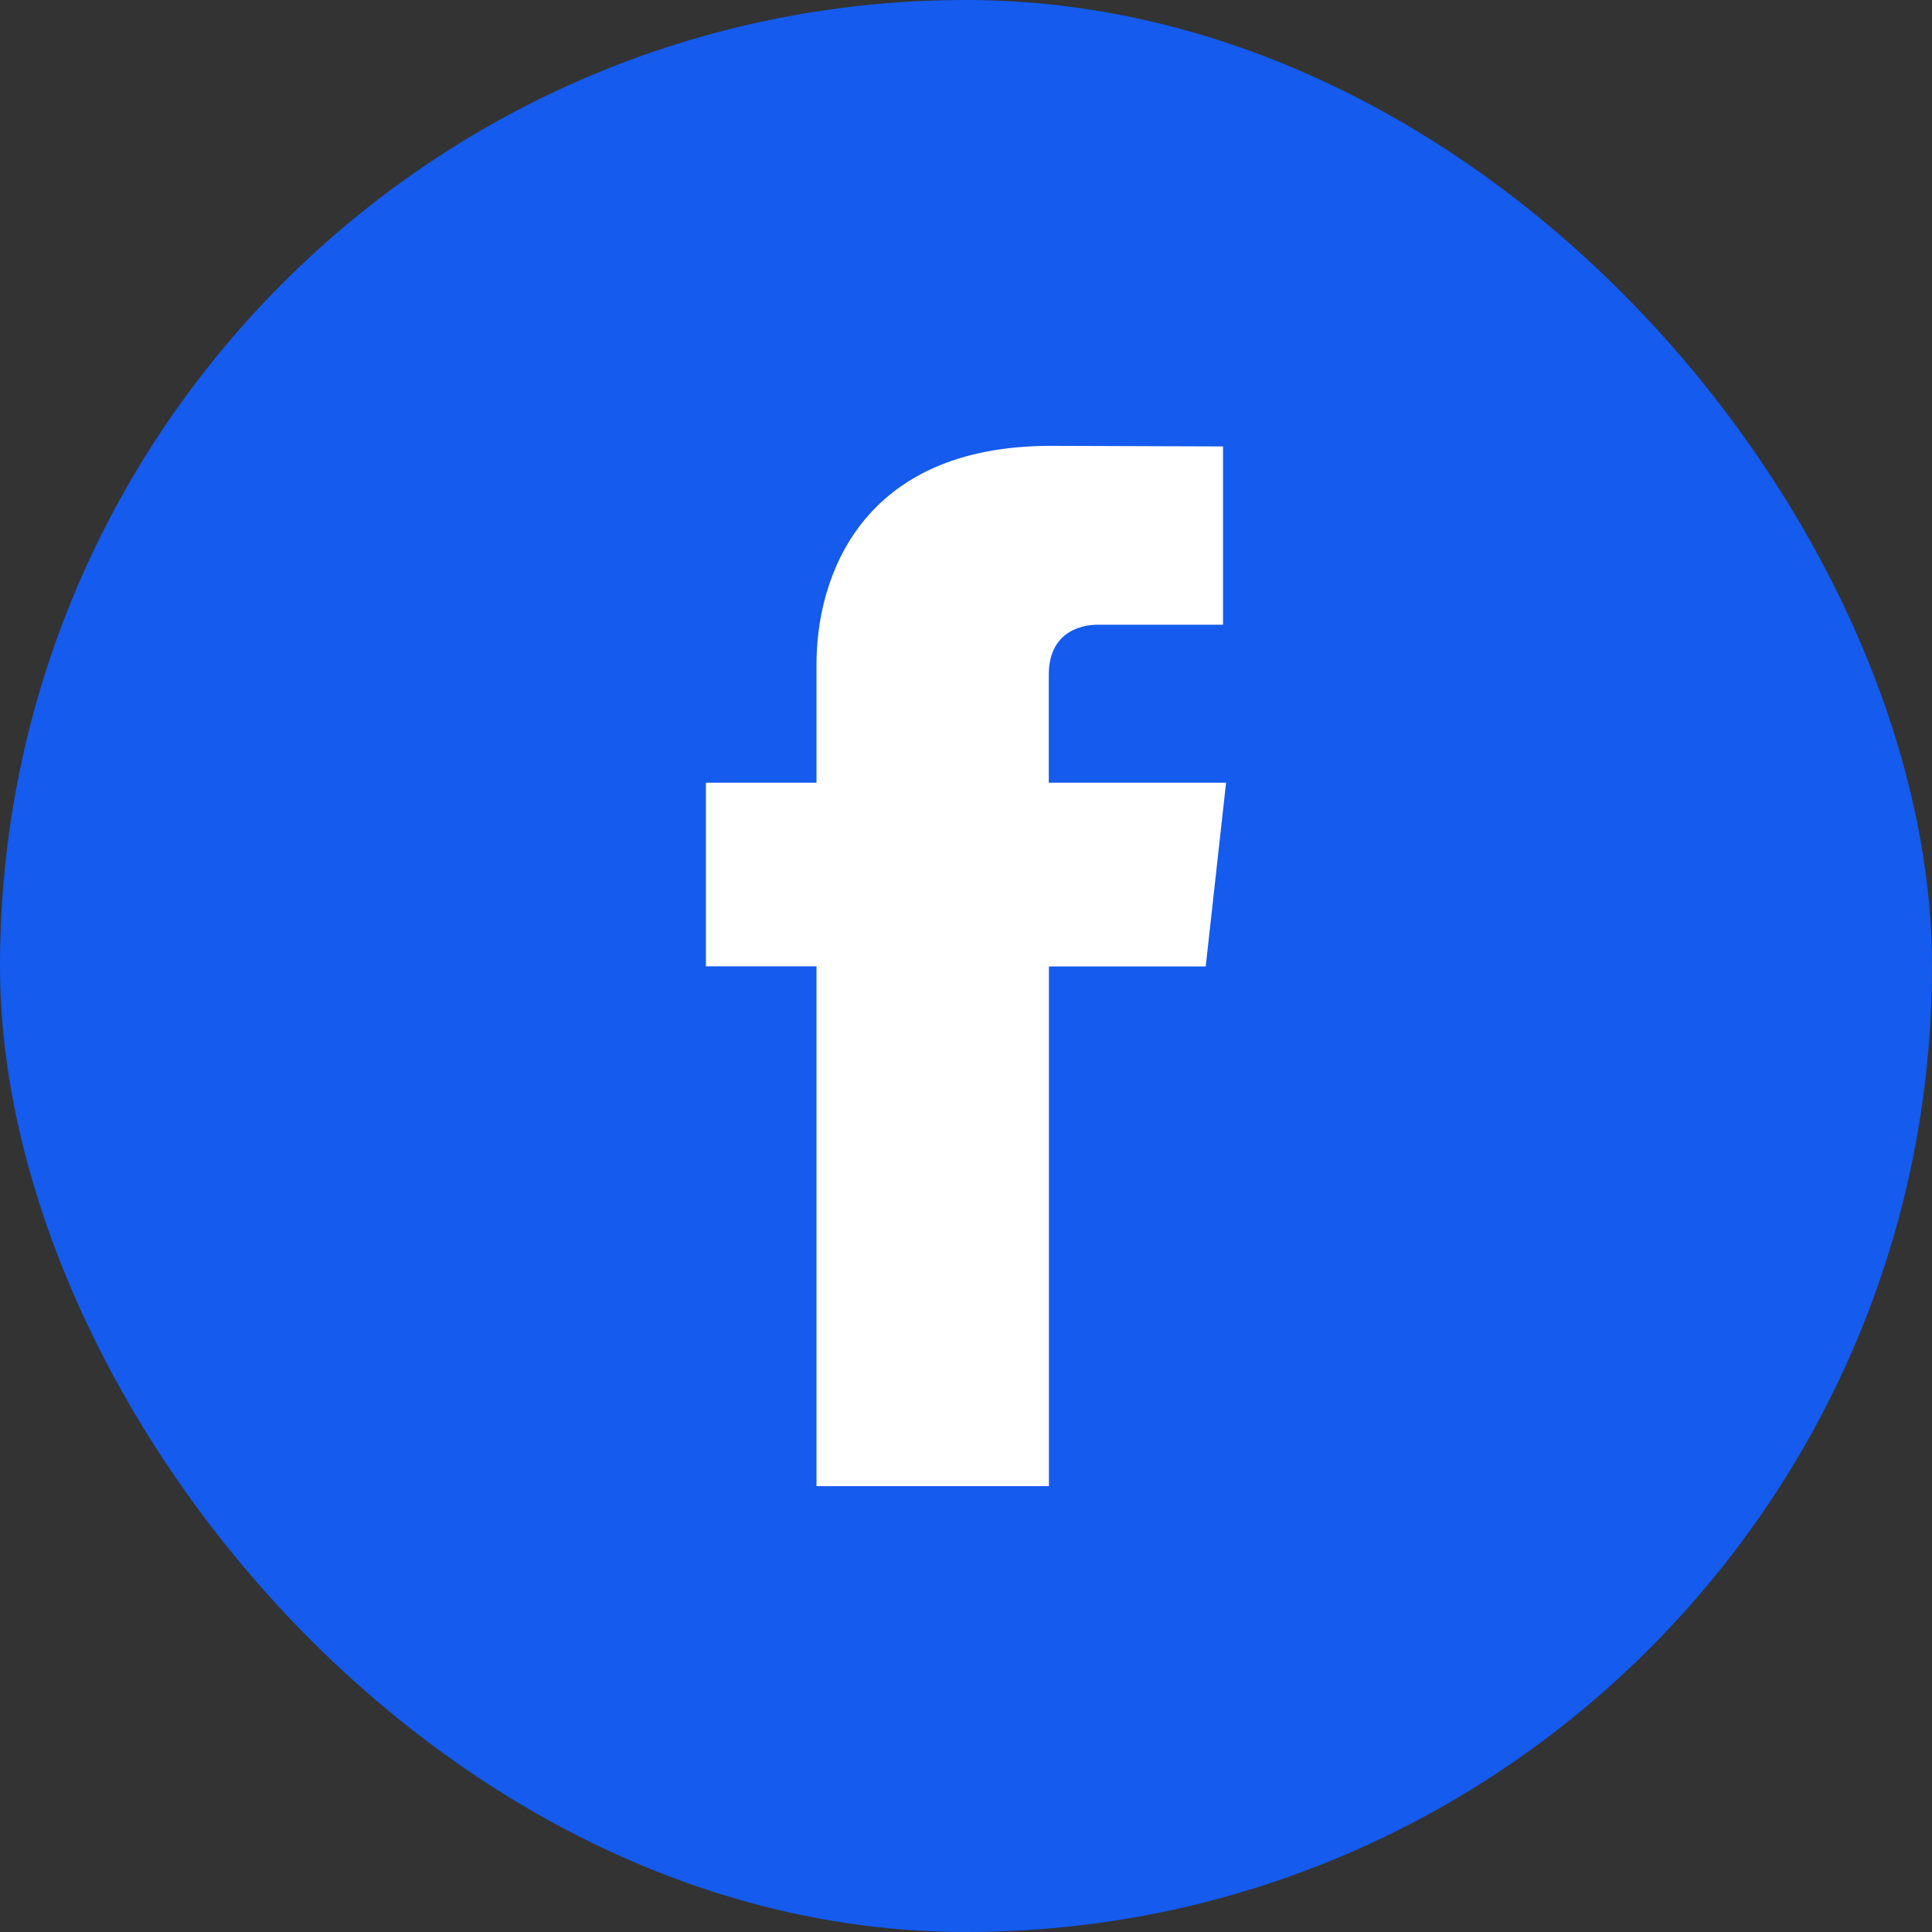 <svg width="26" height="26" viewBox="0 0 26 26" fill="none" xmlns="http://www.w3.org/2000/svg">
<rect x="0" y="0" width="26" height="26" fill="#333333" stroke="none"/>
<rect width="26" height="26" rx="13" fill="#145BEE"/>
<path d="M16.5 10.533H14.114V9.08C14.114 8.535 14.505 8.407 14.778 8.407H16.459V6.008L14.141 6C11.571 6 10.988 7.789 10.988 8.935V10.533H9.5V13.004H10.988V20H14.116V13.006H16.226L16.5 10.533Z" fill="white"/>
</svg>
